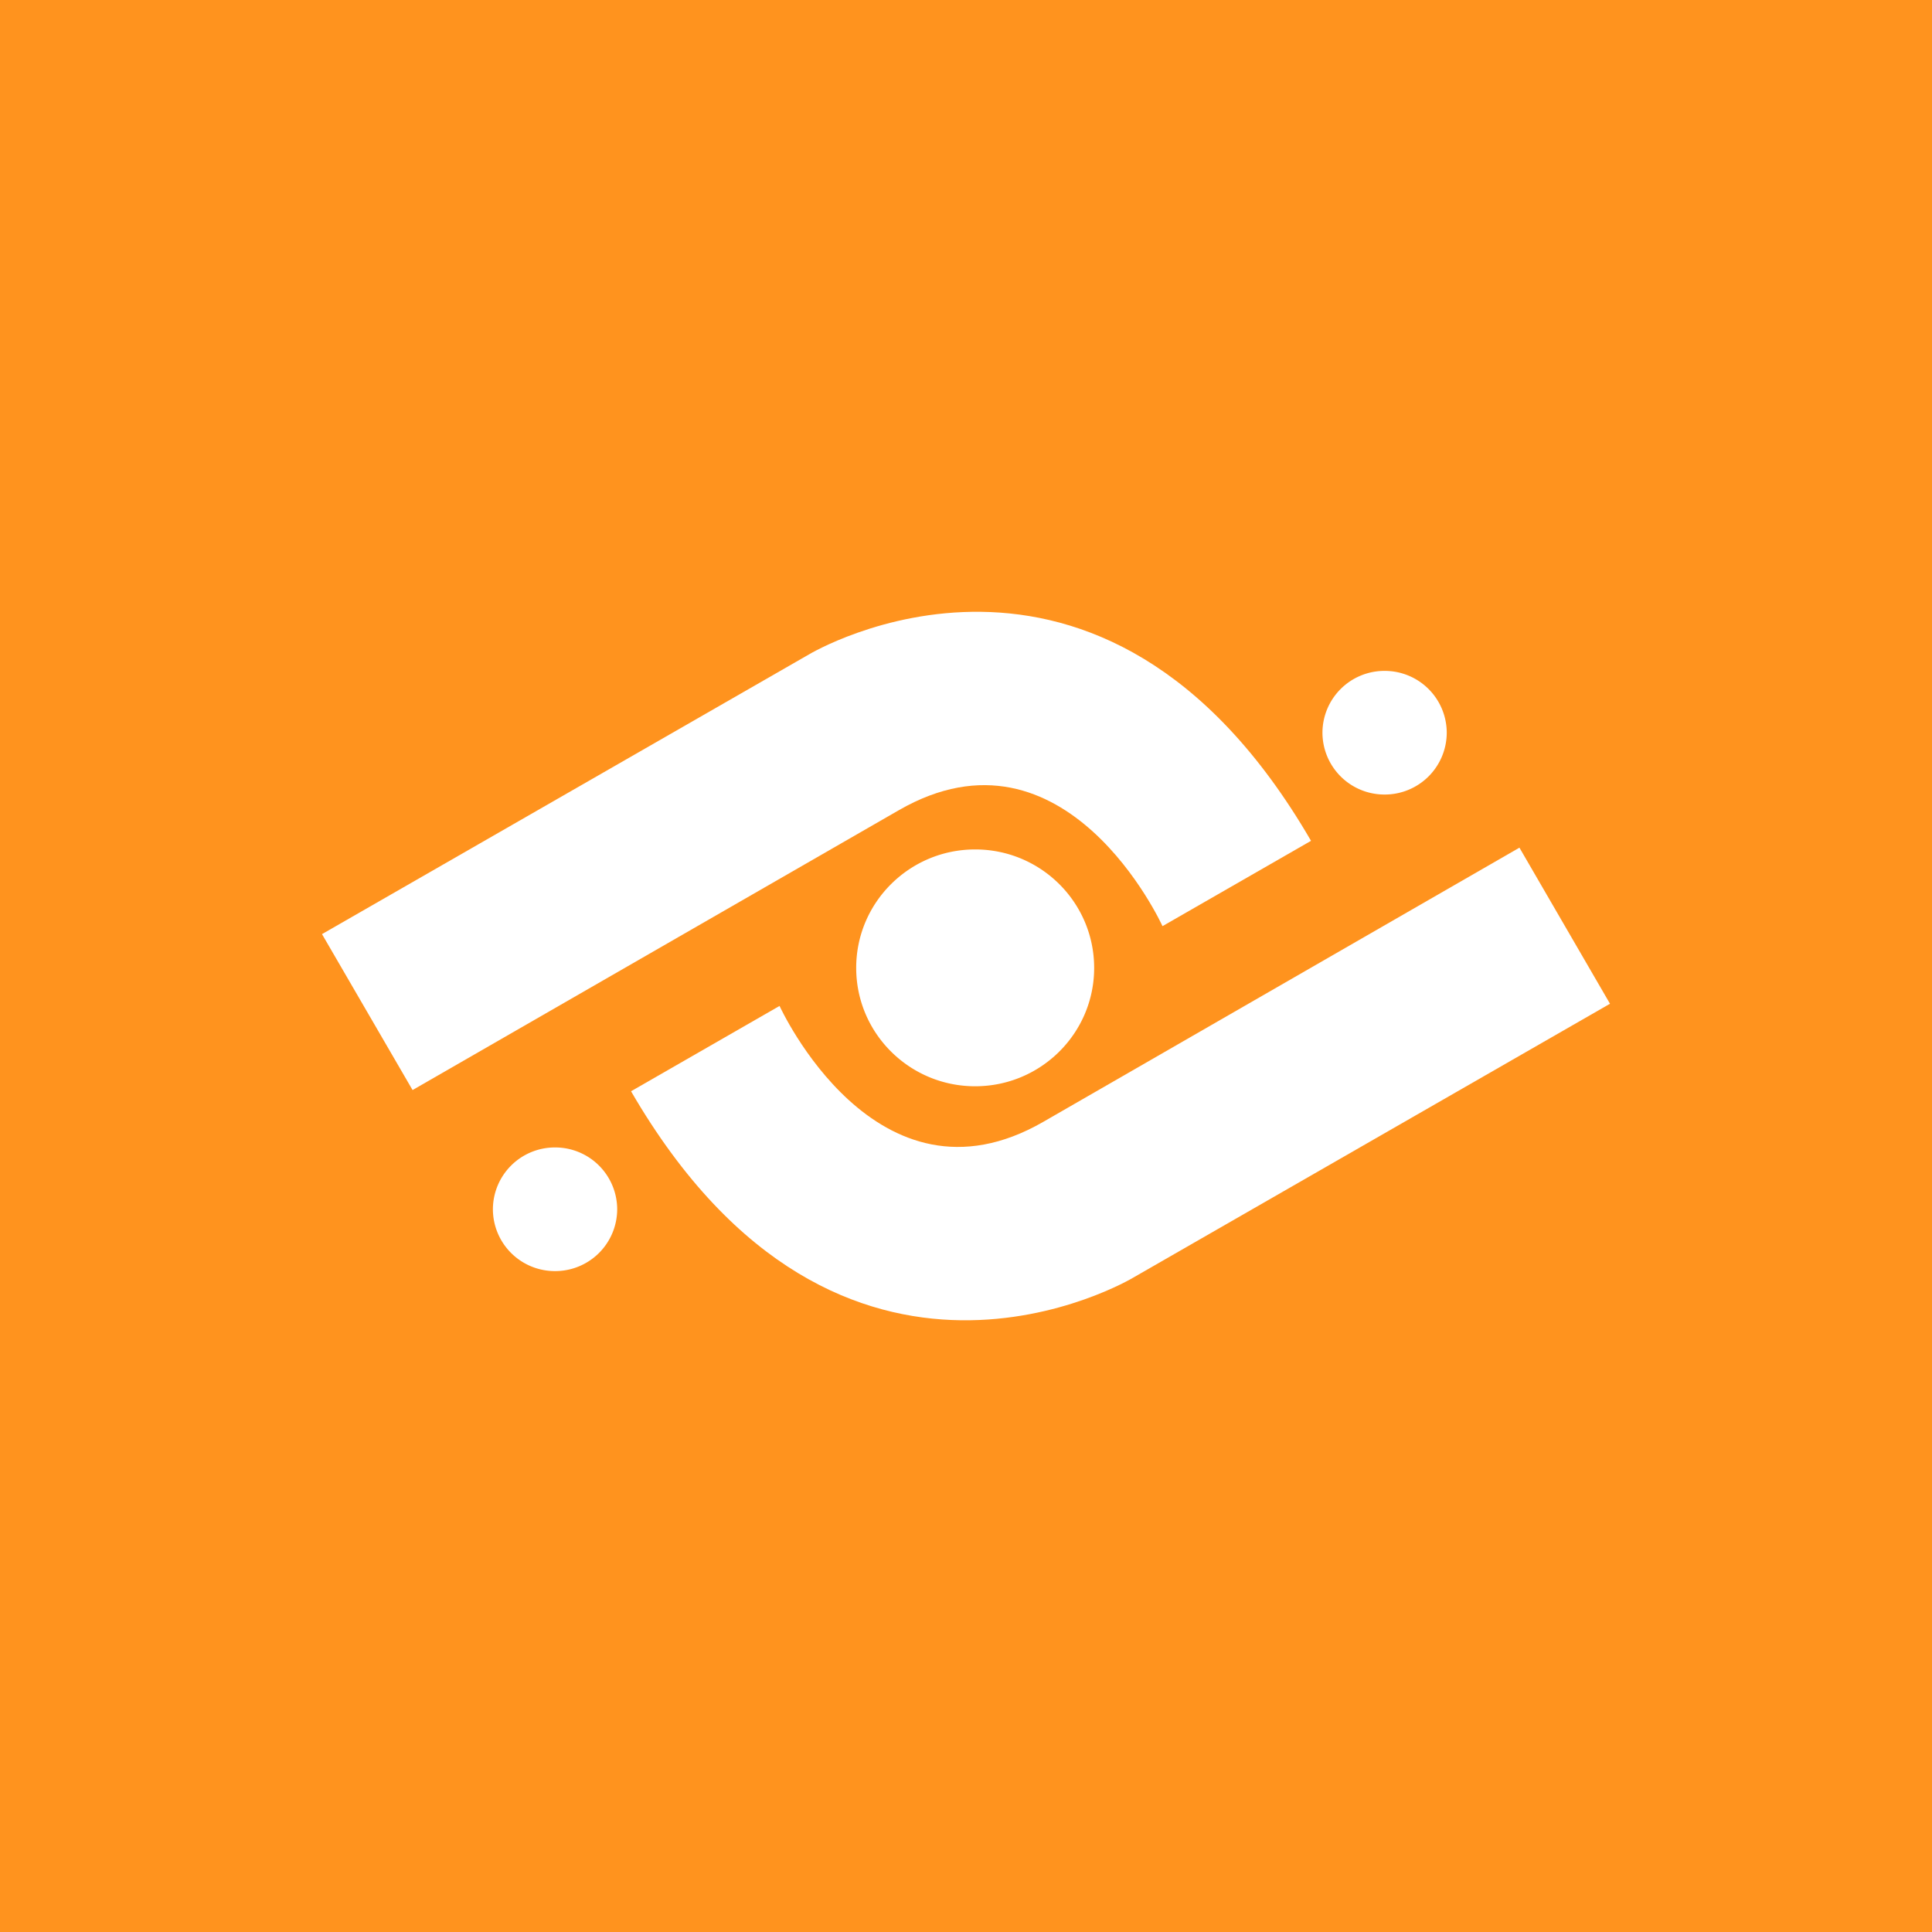 <svg xmlns="http://www.w3.org/2000/svg" width="24" height="24" fill="none" viewBox="0 0 24 24">
    <rect x="0" y="0" width="24" height="24" fill="#333333" stroke="none"/>
    <g clip-path="url(#milkomeda-c1__a)">
        <path fill="#FF931E" d="M24 0H0v24h24z"/>
        <path fill="#fff" d="M18.875 10.53 20 12.469l-5.924 3.403s-3.628 2.182-6.237-2.316l1.845-1.06s1.199 2.637 3.276 1.44z"/>
        <path fill="#fff" d="M5.125 13.541 4 11.604l6.05-3.475s3.628-2.182 6.236 2.316l-1.845 1.06s-1.198-2.637-3.276-1.44z"/>
        <path fill="#fff" d="M12.114 13.494c.816 0 1.478-.659 1.478-1.47 0-.813-.662-1.472-1.478-1.472s-1.478.659-1.478 1.471.662 1.471 1.478 1.471M6.895 15.79a.77.77 0 0 0 .772-.768.77.77 0 0 0-.772-.768.77.77 0 0 0-.772.768.77.77 0 0 0 .772.768M17.2 9.87a.77.77 0 0 0 .772-.768.77.77 0 0 0-.772-.768.77.77 0 0 0-.772.768.77.77 0 0 0 .772.768"/>
    </g>
    <defs>
        <clipPath id="milkomeda-c1__a">
            <path fill="#fff" d="M0 0h24v24H0z"/>
        </clipPath>
    </defs>
</svg>
